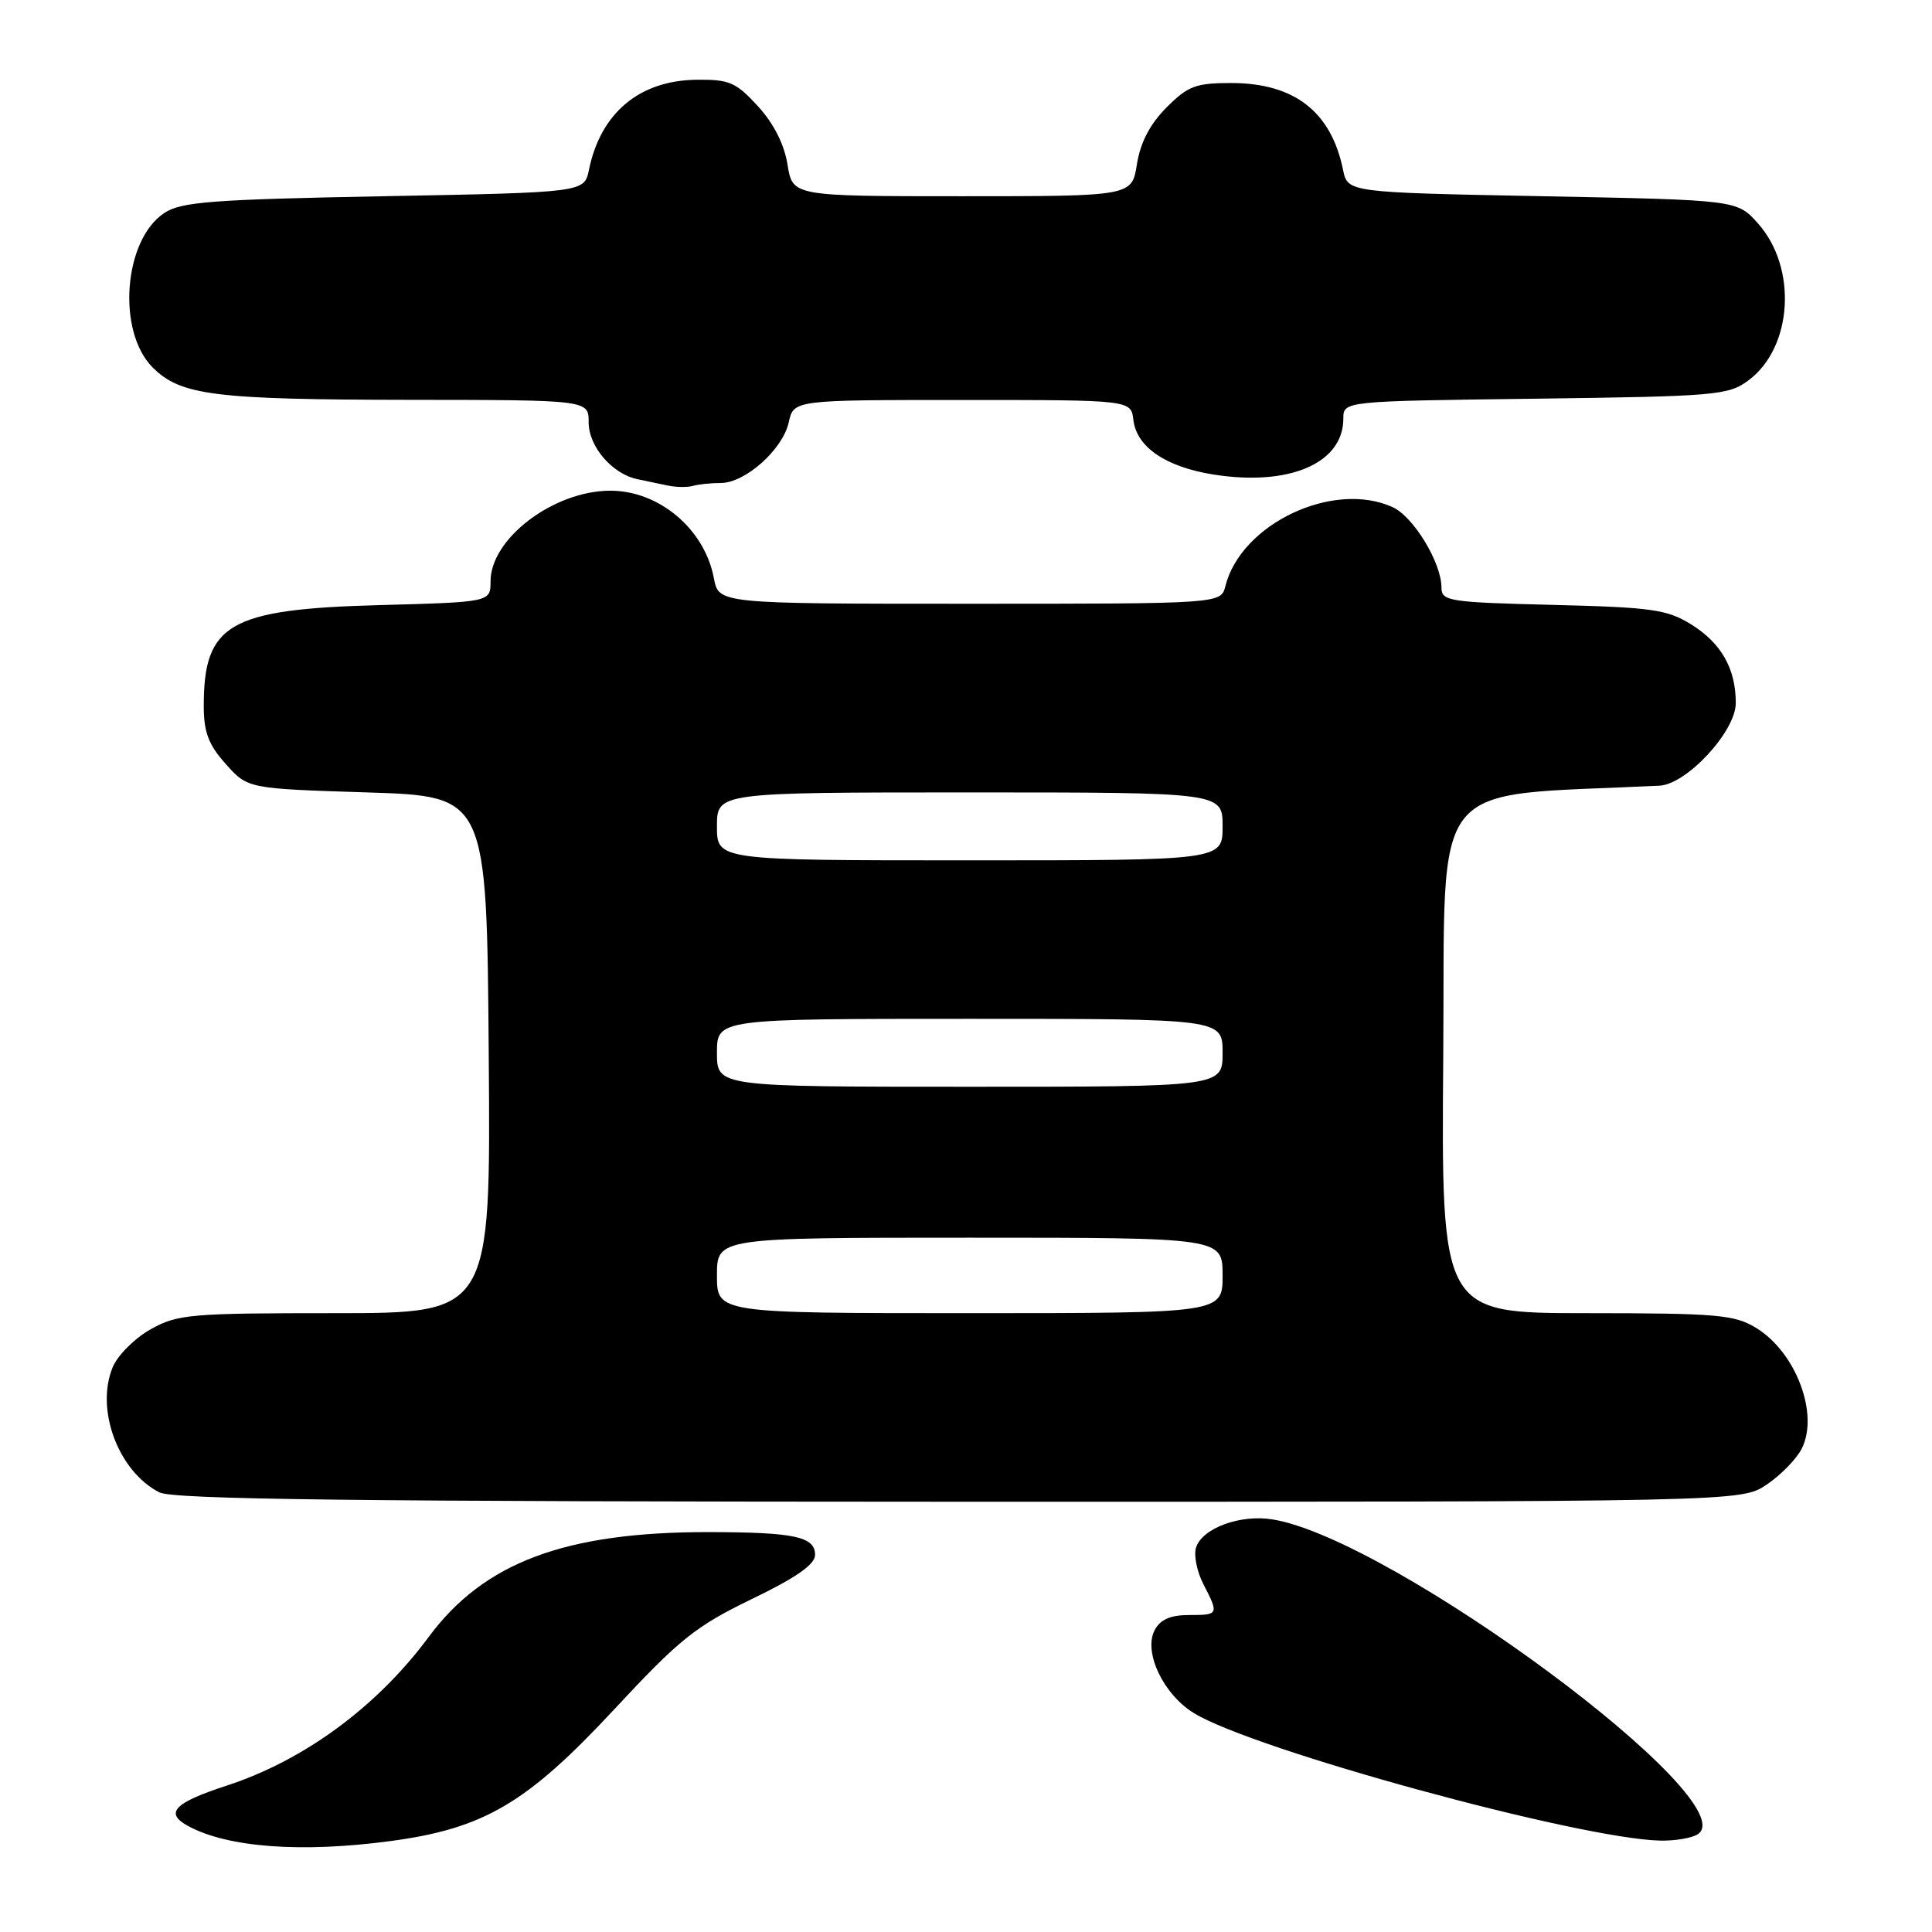 <?xml version="1.0" encoding="UTF-8" standalone="no"?>
<!DOCTYPE svg PUBLIC "-//W3C//DTD SVG 1.1//EN" "http://www.w3.org/Graphics/SVG/1.1/DTD/svg11.dtd" >
<svg xmlns="http://www.w3.org/2000/svg" xmlns:xlink="http://www.w3.org/1999/xlink" version="1.1" viewBox="0 0 256 256">
 <g >
 <path fill="currentColor"
d=" M 51.68 243.96 C 64.11 242.30 69.78 238.97 81.34 226.55 C 90.04 217.19 92.14 215.51 99.58 211.90 C 105.51 209.04 108.00 207.30 108.00 206.03 C 108.00 203.61 105.29 203.03 93.93 203.01 C 74.89 202.99 64.12 207.02 56.80 216.91 C 49.96 226.15 40.29 233.26 30.05 236.60 C 23.02 238.89 21.74 240.25 24.99 241.99 C 30.24 244.81 39.95 245.52 51.68 243.96 Z  M 224.94 243.06 C 231.62 238.83 184.49 203.90 168.62 201.33 C 164.34 200.63 159.30 202.49 158.48 205.06 C 158.16 206.07 158.60 208.25 159.45 209.90 C 161.53 213.93 161.50 214.00 157.54 214.00 C 155.11 214.00 153.75 214.59 153.01 215.98 C 151.47 218.86 154.12 224.49 158.19 226.99 C 166.10 231.86 209.24 243.65 220.00 243.89 C 221.93 243.93 224.15 243.56 224.94 243.06 Z  M 234.09 196.72 C 235.95 195.47 238.04 193.33 238.73 191.97 C 241.07 187.40 237.97 179.17 232.70 175.96 C 229.82 174.20 227.58 174.01 210.24 174.00 C 190.97 174.00 190.97 174.00 191.24 139.75 C 191.52 102.26 188.84 105.61 219.87 104.11 C 223.49 103.94 230.00 96.91 230.00 93.16 C 230.00 88.59 228.08 85.22 224.08 82.73 C 220.89 80.76 218.87 80.47 205.75 80.15 C 191.97 79.81 191.00 79.66 191.00 77.85 C 191.00 74.56 187.29 68.45 184.53 67.20 C 176.68 63.62 164.45 69.39 162.37 77.66 C 161.78 80.00 161.78 80.00 128.50 80.00 C 95.22 80.00 95.22 80.00 94.59 76.60 C 93.36 70.08 87.29 64.98 80.80 65.02 C 73.30 65.07 65.00 71.38 65.00 77.03 C 65.00 79.78 65.00 79.78 50.25 80.18 C 30.36 80.72 27.00 82.66 27.00 93.53 C 27.00 97.02 27.62 98.67 29.91 101.23 C 32.83 104.50 32.83 104.50 48.66 105.00 C 64.50 105.50 64.50 105.50 64.76 139.75 C 65.03 174.00 65.03 174.00 44.40 174.00 C 25.14 174.00 23.52 174.14 19.94 176.15 C 17.84 177.33 15.58 179.59 14.93 181.17 C 12.62 186.76 15.66 194.94 21.10 197.74 C 22.96 198.69 46.87 198.97 127.10 198.99 C 230.70 199.00 230.70 199.00 234.09 196.72 Z  M 95.51 64.00 C 98.74 64.00 103.72 59.56 104.51 55.97 C 105.16 53.00 105.16 53.00 127.51 53.00 C 149.87 53.00 149.87 53.00 150.18 55.65 C 150.61 59.25 154.48 61.88 160.81 62.88 C 170.84 64.47 178.00 61.38 178.00 55.47 C 178.00 53.15 178.00 53.15 203.43 52.83 C 227.41 52.52 229.02 52.38 231.68 50.40 C 237.55 46.04 238.19 35.48 232.93 29.59 C 230.17 26.50 230.17 26.50 204.37 26.00 C 178.58 25.50 178.58 25.50 177.96 22.50 C 176.38 14.79 171.51 11.01 163.15 11.00 C 158.44 11.00 157.41 11.39 154.56 14.25 C 152.37 16.45 151.11 18.88 150.65 21.75 C 149.98 26.00 149.98 26.00 127.50 26.00 C 105.02 26.00 105.02 26.00 104.35 21.81 C 103.92 19.12 102.52 16.36 100.42 14.06 C 97.49 10.88 96.63 10.51 92.23 10.57 C 84.70 10.68 79.58 14.98 78.04 22.50 C 77.42 25.50 77.42 25.50 50.91 26.00 C 28.11 26.43 24.04 26.74 21.79 28.21 C 16.37 31.77 15.45 43.90 20.23 48.69 C 23.93 52.39 28.38 52.95 54.25 52.98 C 78.00 53.00 78.00 53.00 78.00 55.96 C 78.00 59.17 81.11 62.80 84.48 63.50 C 85.59 63.73 87.40 64.11 88.50 64.34 C 89.60 64.57 91.10 64.59 91.83 64.38 C 92.56 64.17 94.22 64.00 95.51 64.00 Z  M 95.00 169.00 C 95.00 164.00 95.00 164.00 128.50 164.00 C 162.00 164.00 162.00 164.00 162.00 169.00 C 162.00 174.00 162.00 174.00 128.50 174.00 C 95.00 174.00 95.00 174.00 95.00 169.00 Z  M 95.00 139.50 C 95.00 135.00 95.00 135.00 128.50 135.00 C 162.00 135.00 162.00 135.00 162.00 139.50 C 162.00 144.00 162.00 144.00 128.50 144.00 C 95.00 144.00 95.00 144.00 95.00 139.50 Z  M 95.00 109.50 C 95.00 105.00 95.00 105.00 128.50 105.00 C 162.00 105.00 162.00 105.00 162.00 109.50 C 162.00 114.00 162.00 114.00 128.50 114.00 C 95.00 114.00 95.00 114.00 95.00 109.50 Z "/>
</g>
</svg>